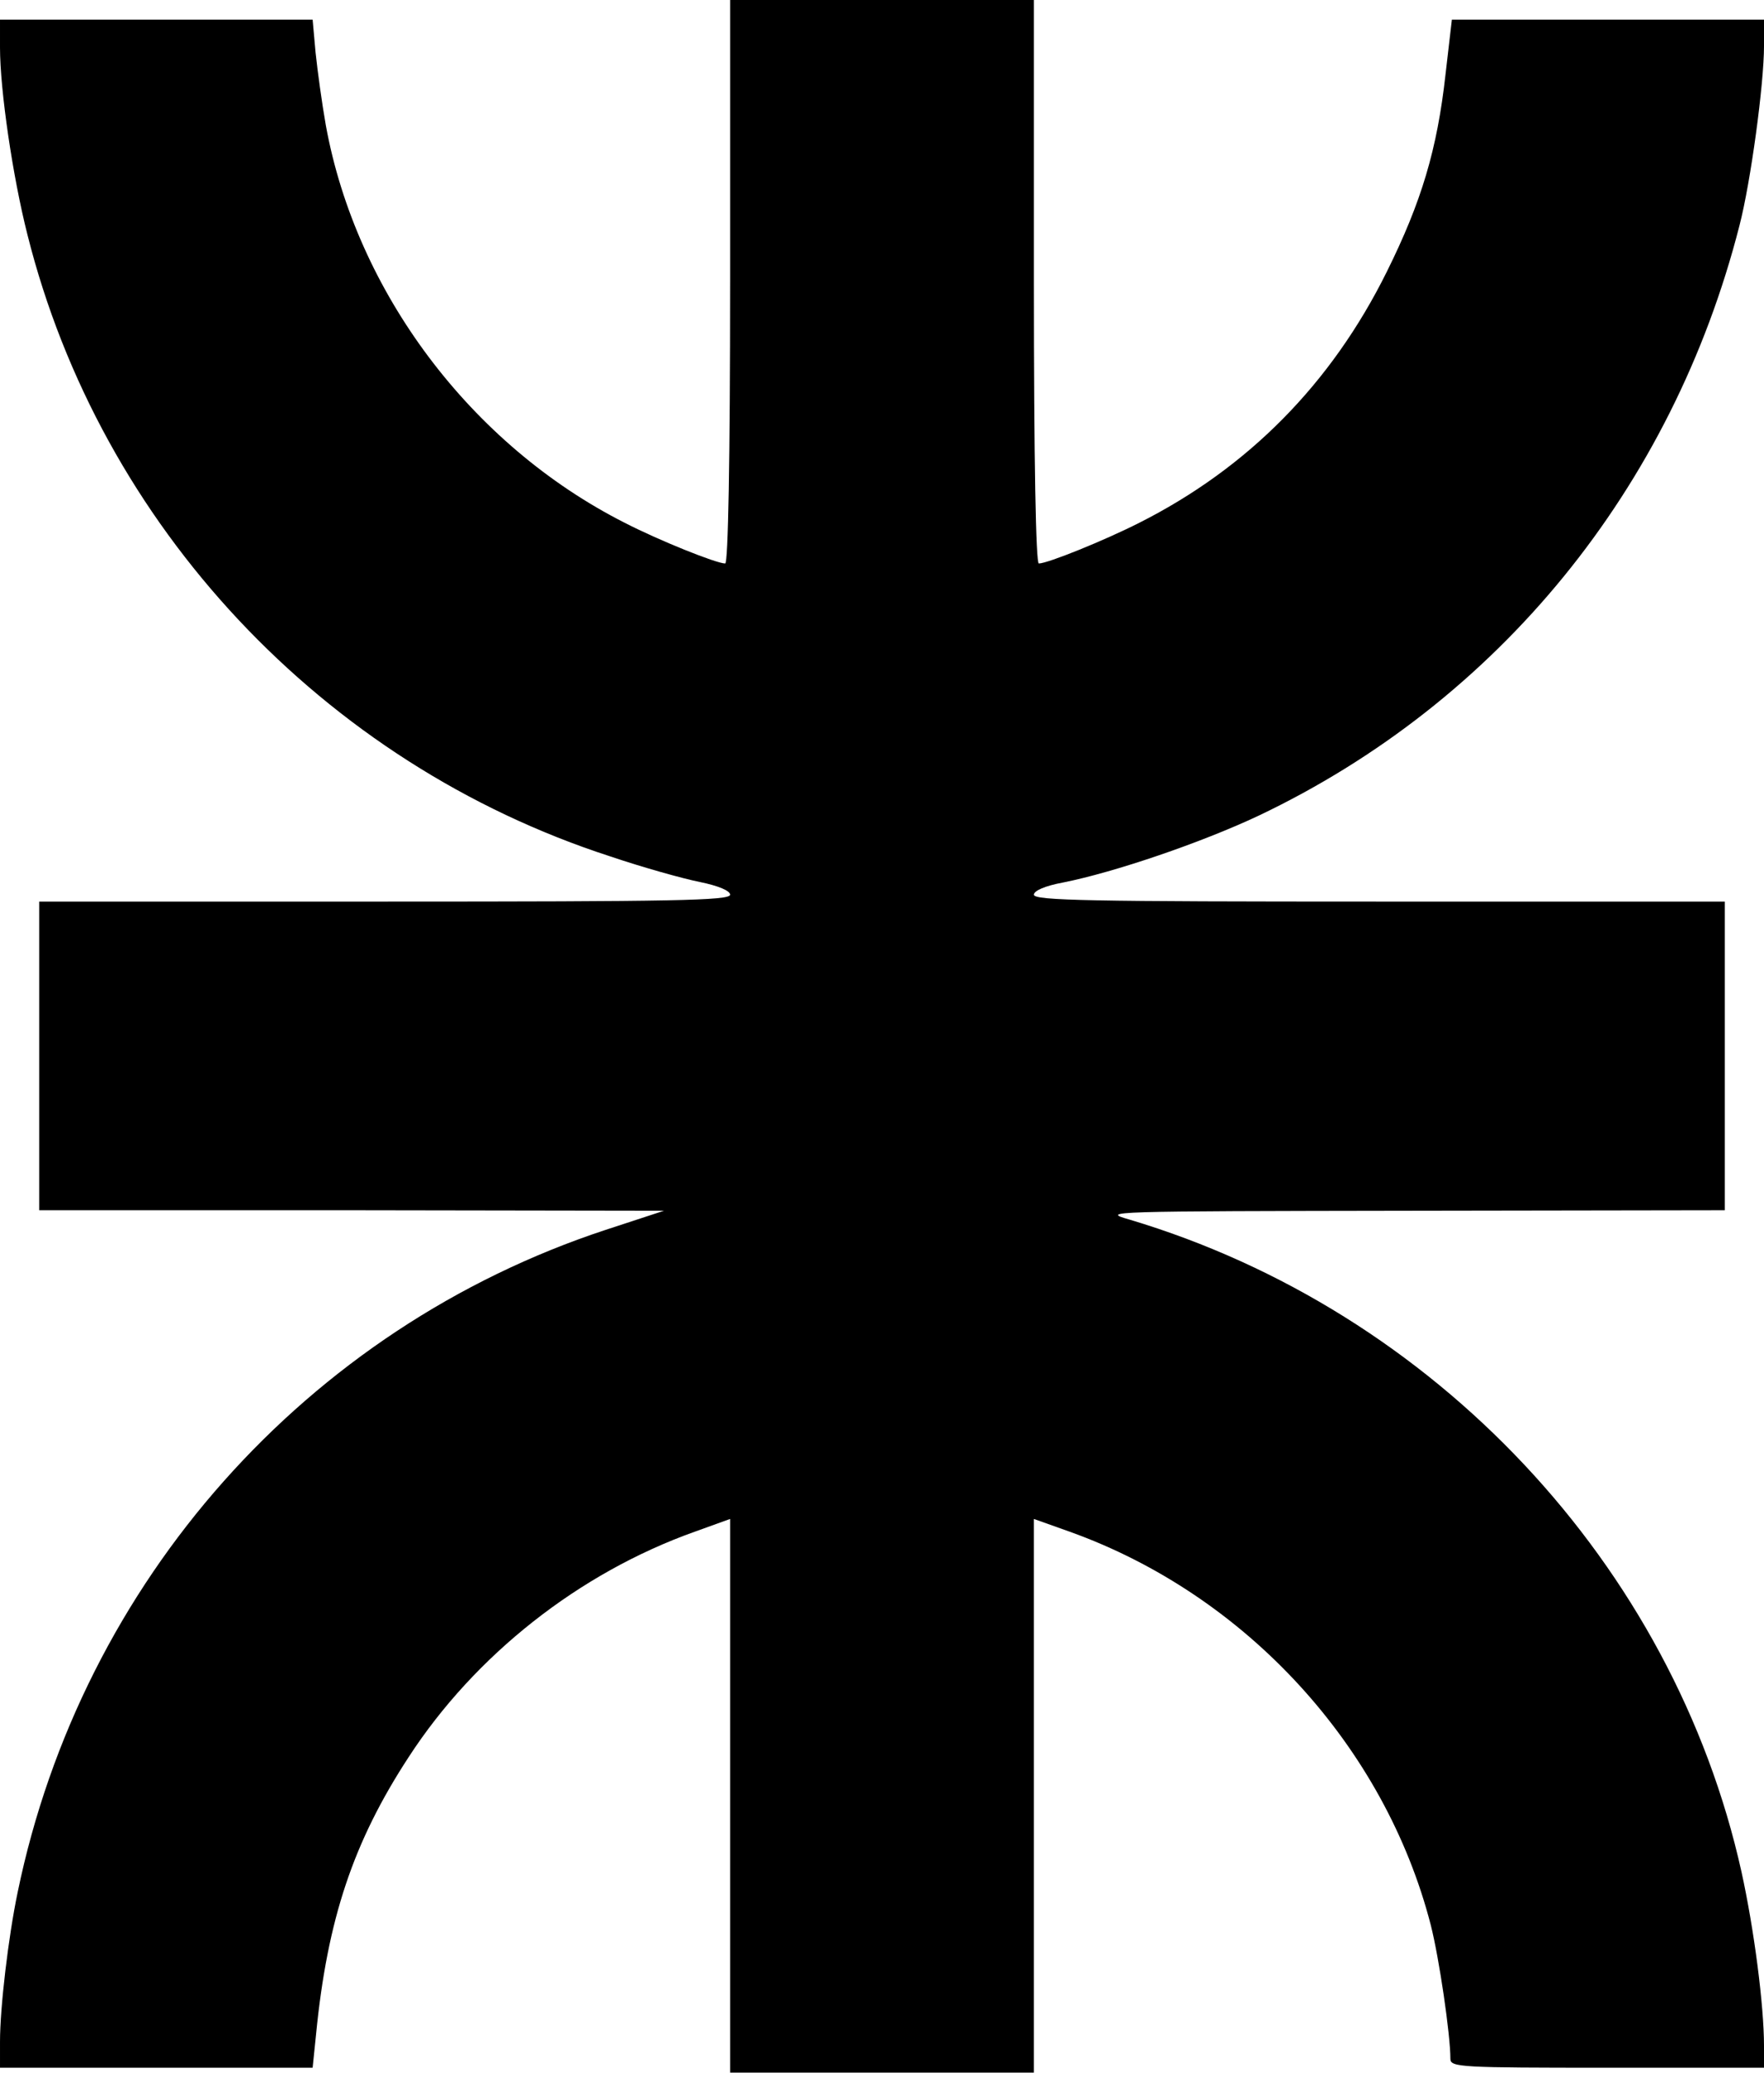 <?xml version="1.0" standalone="no"?>
<!DOCTYPE svg PUBLIC "-//W3C//DTD SVG 20010904//EN"
 "http://www.w3.org/TR/2001/REC-SVG-20010904/DTD/svg10.dtd">
<svg version="1.0" xmlns="http://www.w3.org/2000/svg"
 width="360pt" height="423pt" viewBox="0 0 360 423"
 preserveAspectRatio="xMidYMid meet">

<g transform="translate(0,423) scale(0.1,-0.1)"
fill="#000000" stroke="none">
<path d="M1490 3655 c0 -368 -4 -575 -10 -575 -18 0 -135 47 -205 83 -314 159
-548 471 -610 811 -8 45 -17 111 -21 149 l-6 67 -319 0 -319 0 0 -57 c0 -87
26 -264 56 -382 149 -594 603 -1079 1190 -1269 65 -22 147 -45 182 -52 39 -8
62 -18 62 -26 0 -12 -116 -14 -705 -14 l-705 0 0 -315 0 -315 638 0 637 -1
-119 -39 c-610 -201 -1069 -717 -1200 -1352 -19 -91 -36 -235 -36 -305 l0 -53
319 0 319 0 7 68 c23 235 76 393 189 566 135 208 348 376 584 460 l72 26 0
-565 0 -565 310 0 310 0 0 565 0 565 73 -26 c360 -129 643 -438 737 -803 17
-67 40 -223 40 -273 0 -17 22 -18 320 -18 l320 0 0 45 c0 81 -20 237 -46 355
-139 626 -626 1145 -1249 1331 -59 17 -51 17 578 18 l637 1 0 315 0 315 -705
0 c-590 0 -705 2 -705 14 0 8 22 18 60 25 105 21 281 81 398 136 490 233 845
668 982 1205 23 89 50 289 50 366 l0 54 -319 0 -318 0 -13 -112 c-17 -153 -49
-260 -120 -403 -113 -228 -283 -400 -505 -512 -71 -36 -187 -83 -205 -83 -6 0
-10 207 -10 575 l0 575 -310 0 -310 0 0 -575z"/>
</g>
</svg>

